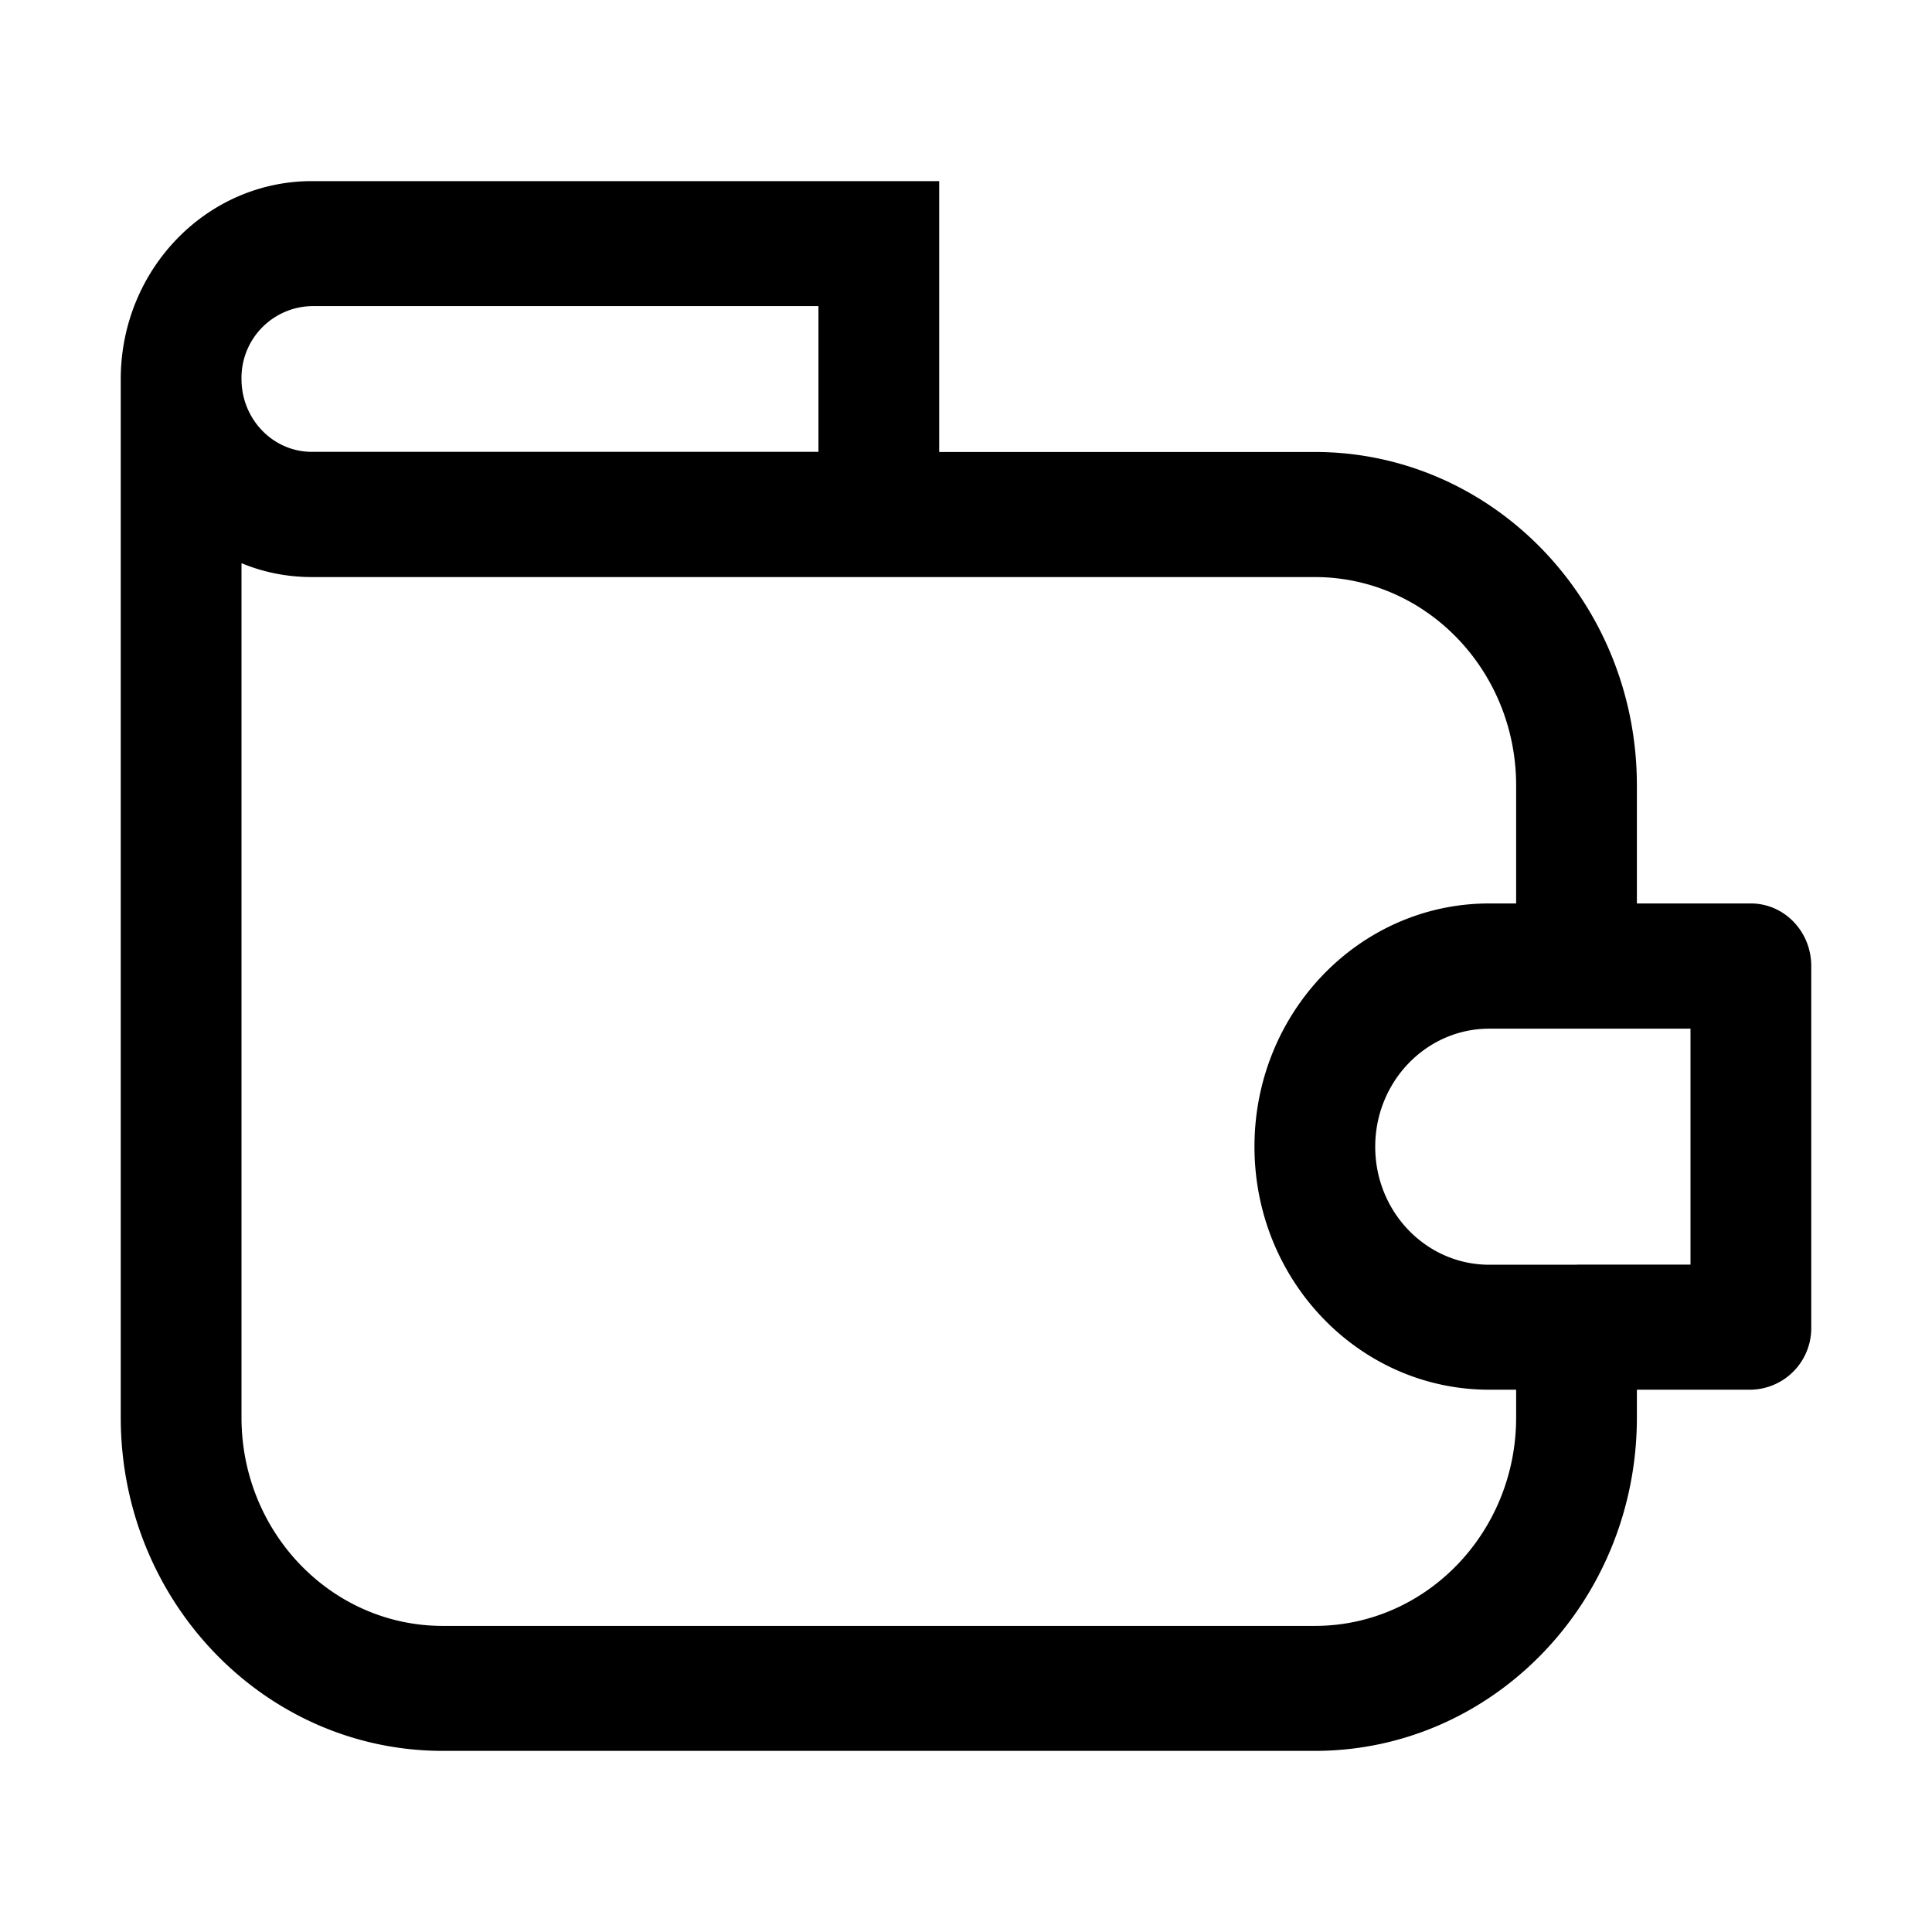 <svg xmlns="http://www.w3.org/2000/svg" width="16" height="16" fill="none" class="persona-icon" viewBox="0 0 16 16"><path fill="currentColor" fill-rule="evenodd" d="M1 3.14c0-.906.709-1.64 1.583-1.64h5.195v2.243h3.11c1.474 0 2.668 1.237 2.668 2.762v.977h.944c.276 0 .5.232.5.518v2.991a.51.51 0 0 1-.5.518h-.944v.23c0 1.525-1.194 2.761-2.667 2.761H3.667C2.194 14.5 1 13.264 1 11.739v-8.6m1 0c0 .333.261.603.583.603h4.195V2.535H2.583A.594.594 0 0 0 2 3.14m0 8.599c0 .953.746 1.726 1.667 1.726h7.222c.92 0 1.667-.773 1.667-1.726v-.23h-.223c-1.074 0-1.944-.902-1.944-2.013 0-1.112.87-2.014 1.944-2.014h.223v-.977c0-.954-.747-1.726-1.667-1.726H2.583c-.206 0-.403-.04-.583-.115v7.075m11.06-1.266H14V8.519h-1.667c-.521 0-.944.438-.944.978s.423.977.944.977h.726" clip-rule="evenodd"/></svg>